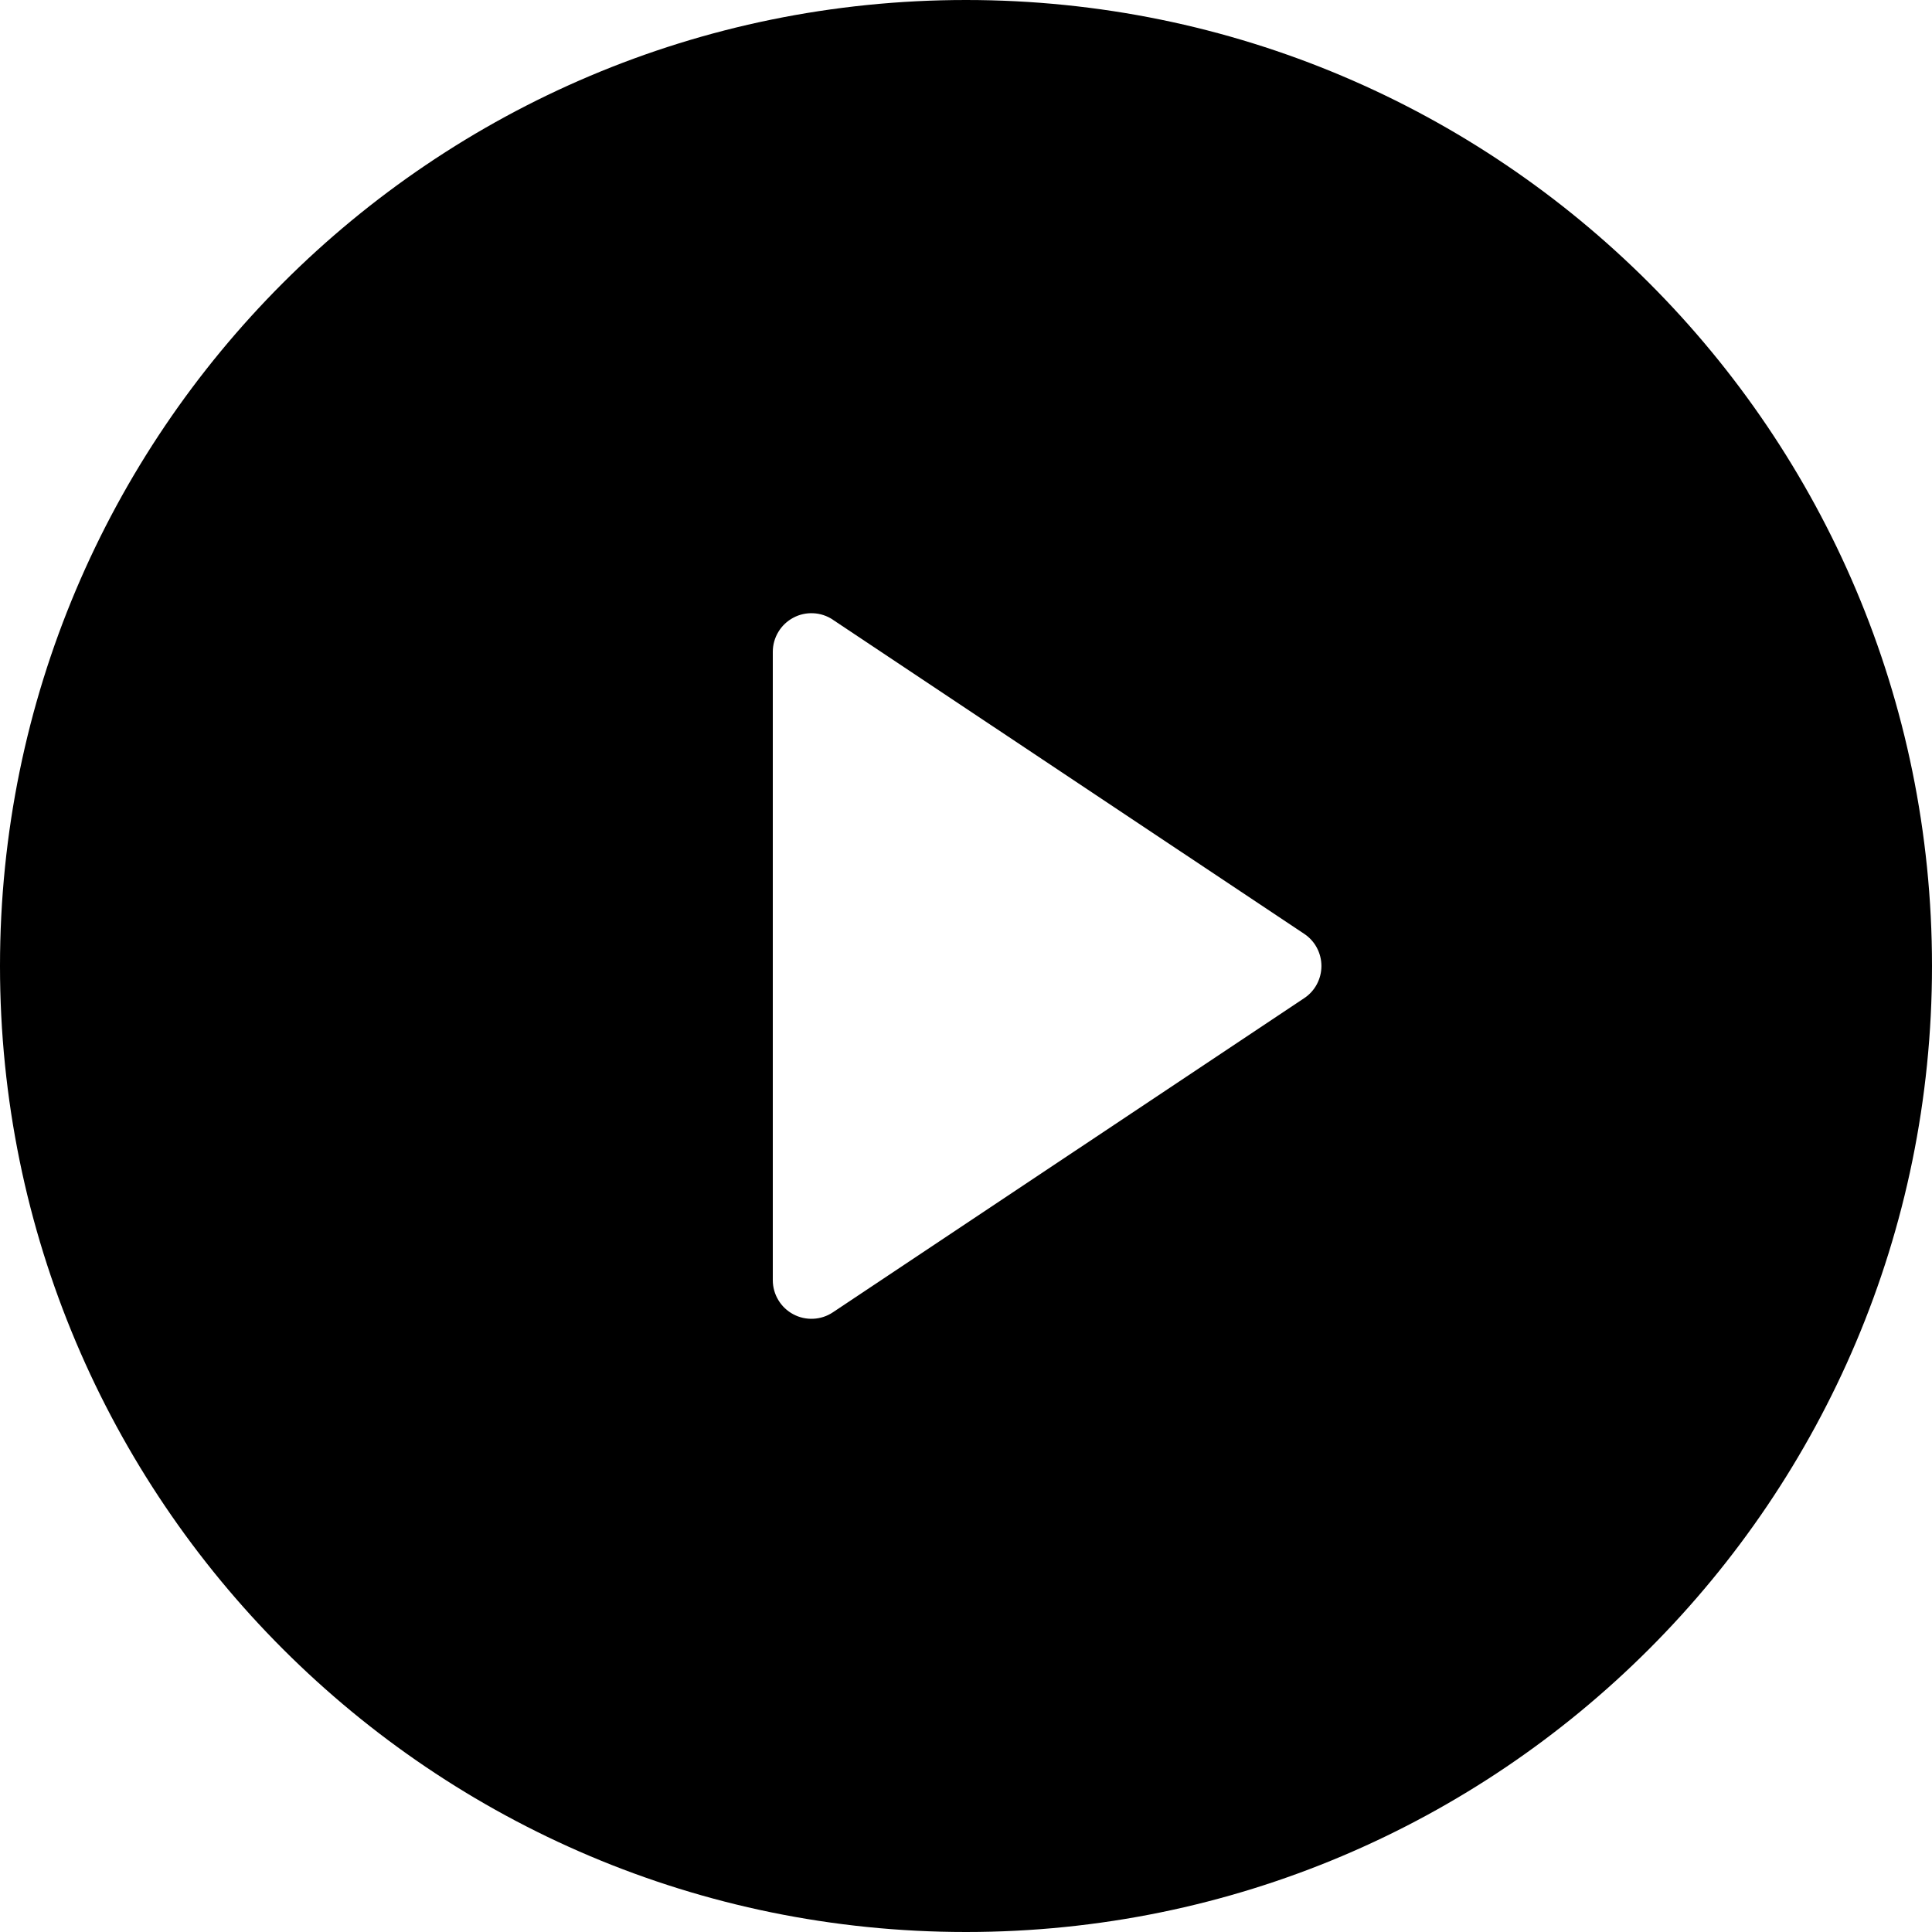 <svg width="60" height="60" viewBox="0 0 60 60" fill="none" xmlns="http://www.w3.org/2000/svg">
    <path d="M30 60C13.431 60 0 46.569 0 30C0 13.431 13.431 0 30 0C46.569 0 60 13.431 60 30C60 46.569 46.569 60 30 60ZM25.866 19.245C25.685 19.125 25.476 19.055 25.259 19.045C25.042 19.034 24.826 19.082 24.635 19.185C24.444 19.287 24.283 19.439 24.172 19.625C24.06 19.811 24 20.024 24 20.241V39.759C24 39.976 24.06 40.189 24.172 40.375C24.283 40.561 24.444 40.713 24.635 40.815C24.826 40.918 25.042 40.966 25.259 40.955C25.476 40.945 25.685 40.876 25.866 40.755L40.503 30.999C40.668 30.89 40.803 30.741 40.896 30.567C40.989 30.392 41.038 30.198 41.038 30C41.038 29.802 40.989 29.608 40.896 29.433C40.803 29.259 40.668 29.11 40.503 29.001L25.863 19.245H25.866Z"
          fill="black"/>
</svg>
